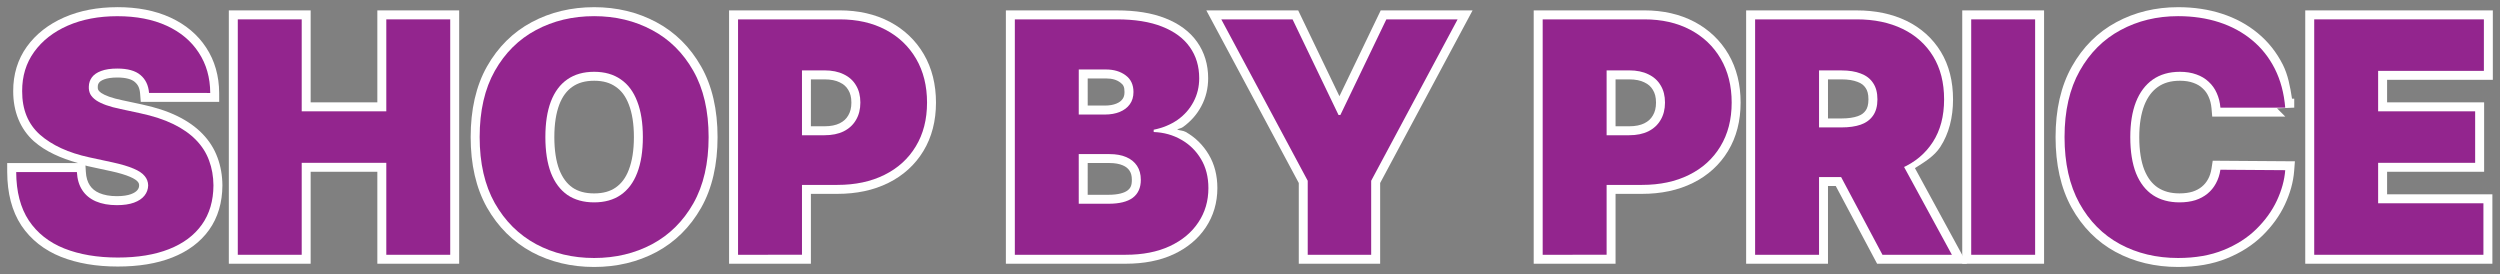 <?xml version="1.0" encoding="UTF-8" standalone="no"?>
<!-- Created with Inkscape (http://www.inkscape.org/) -->

<svg
   width="174.375mm"
   height="19.12mm"
   viewBox="0 0 174.375 19.12"
   version="1.1"
   id="svg5"
   xmlns="http://www.w3.org/2000/svg"
   xmlns:svg="http://www.w3.org/2000/svg">
  <rect x="0" y="0" width="174.375" height="19.12" fill="#808080" stroke="none"/>
  <defs
     id="defs2" />
  <g
     id="layer1"
     transform="translate(-43.504,-113.296)">
    <g
       aria-label="SHOP BY PRICE"
       id="text6356"
       style="font-size:22.578px;font-family:Montserrat;-inkscape-font-specification:Montserrat;stroke-width:1.25">
      <g
         id="path9956">
        <path
           style="color:#000000;-inkscape-font-specification:'Inter Heavy';fill:#ffffff;-inkscape-stroke:none;paint-order:stroke fill markers"
           d="m 51.688,113.797 c -1.369,-1e-5 -2.61,0.233 -3.705,0.711 h -0.002 c -1.086,0.476 -1.969,1.161 -2.605,2.043 -0.638,0.887 -0.956,1.943 -0.951,3.096 -3e-6,6.9e-4 3e-6,0.001 0,0.002 6e-6,10e-4 -7e-6,0.003 0,0.004 -0.004,1.416 0.485,2.643 1.451,3.504 h 0.002 l 0.002,0.002 c 0.795,0.699 1.856,1.17 3.074,1.512 h -4.949 l 0.002,0.627 c 0.006,1.462 0.322,2.719 0.986,3.725 l 0.002,0.002 v 0.002 c 0.659,0.982 1.598,1.719 2.758,2.182 1.153,0.458 2.478,0.678 3.967,0.678 1.448,0 2.715,-0.202 3.797,-0.629 1.085,-0.426 1.961,-1.07 2.572,-1.926 0.617,-0.863 0.922,-1.919 0.928,-3.102 v -0.006 -0.004 c -0.006,-0.688 -0.12,-1.338 -0.344,-1.939 l -0.002,-0.002 c -0.223,-0.611 -0.575,-1.165 -1.041,-1.645 -0.472,-0.49 -1.064,-0.903 -1.764,-1.244 -0.705,-0.344 -1.53,-0.61 -2.477,-0.811 l -1.35,-0.289 h -0.002 c -0.368,-0.076 -0.679,-0.162 -0.926,-0.25 -0.246,-0.088 -0.43,-0.181 -0.553,-0.264 -0.111,-0.08 -0.168,-0.149 -0.199,-0.201 -0.026,-0.055 -0.042,-0.113 -0.037,-0.211 l 0.002,-0.01 v -0.01 c 0.003,-0.124 0.027,-0.196 0.092,-0.283 0.049,-0.067 0.15,-0.152 0.357,-0.229 h 0.004 l 0.002,-0.002 c 0.193,-0.073 0.499,-0.127 0.908,-0.127 0.635,-10e-6 1.015,0.137 1.207,0.301 l 0.002,0.002 0.002,0.002 c 0.227,0.19 0.346,0.415 0.379,0.82 l 0.045,0.574 h 0.578 4.893 l -0.002,-0.627 c -0.006,-1.176 -0.307,-2.248 -0.906,-3.156 -0.591,-0.908 -1.441,-1.615 -2.498,-2.1 -1.066,-0.489 -2.304,-0.723 -3.699,-0.723 z m 0,1.25 c 1.256,-1e-5 2.309,0.211 3.178,0.609 0.876,0.402 1.518,0.945 1.975,1.648 v 0.002 l 0.002,0.002 c 0.342,0.519 0.431,1.179 0.521,1.844 h -3.123 c -0.136,-0.4 -0.22,-0.835 -0.541,-1.104 -0.513,-0.433 -1.205,-0.596 -2.012,-0.596 -0.508,-1e-5 -0.954,0.058 -1.348,0.207 -8.87e-4,3.2e-4 -0.001,0.002 -0.002,0.002 -0.368,0.137 -0.696,0.345 -0.924,0.652 -0.212,0.285 -0.328,0.638 -0.338,0.992 -0.014,0.287 0.039,0.581 0.168,0.84 l 0.006,0.012 0.006,0.01 c 0.141,0.255 0.347,0.465 0.588,0.635 l 0.004,0.002 0.006,0.004 c 0.24,0.163 0.519,0.294 0.838,0.408 0.32,0.115 0.682,0.212 1.094,0.297 l 1.344,0.287 c 0.87,0.184 1.601,0.426 2.189,0.713 0.594,0.289 1.059,0.619 1.41,0.984 l 0.002,0.002 0.002,0.002 c 0.354,0.364 0.604,0.76 0.766,1.205 v 0.002 l 0.002,0.002 c 0.169,0.453 0.258,0.955 0.264,1.514 -0.006,0.975 -0.24,1.747 -0.691,2.379 -0.458,0.641 -1.111,1.134 -2.014,1.488 l -0.002,0.002 c -0.896,0.353 -2.007,0.541 -3.338,0.541 -1.365,0 -2.53,-0.203 -3.504,-0.59 h -0.002 c -0.956,-0.382 -1.661,-0.945 -2.178,-1.715 -7.7e-5,-1.2e-4 -0.002,1.2e-4 -0.002,0 -0.396,-0.601 -0.527,-1.484 -0.617,-2.41 h 3.004 c 0.078,0.341 0.114,0.703 0.299,0.984 0.292,0.445 0.718,0.789 1.221,1.008 l 0.002,0.002 c 0.507,0.217 1.081,0.314 1.713,0.314 0.527,0 0.996,-0.063 1.41,-0.215 0.4,-0.147 0.752,-0.37 1.004,-0.688 0.245,-0.308 0.385,-0.697 0.393,-1.09 v -0.012 -0.014 c -0.008,-0.377 -0.151,-0.753 -0.395,-1.041 -0.251,-0.308 -0.591,-0.518 -1,-0.689 l -0.004,-0.002 c -0.416,-0.18 -0.93,-0.33 -1.562,-0.469 l -1.637,-0.354 v 0.002 c -1.379,-0.299 -2.42,-0.791 -3.158,-1.439 h -0.002 c -0.697,-0.623 -1.034,-1.422 -1.029,-2.566 v -0.002 -0.004 c -0.005,-0.929 0.233,-1.693 0.717,-2.365 0.496,-0.688 1.178,-1.229 2.09,-1.629 0.914,-0.399 1.978,-0.605 3.207,-0.605 z m -2.223,9.789 c 0.048,0.011 0.084,0.032 0.133,0.043 h 0.002 l 1.635,0.354 -0.002,-0.002 c 0.585,0.128 1.036,0.267 1.336,0.396 l 0.004,0.002 0.004,0.002 c 0.3,0.125 0.466,0.257 0.523,0.328 l 0.008,0.008 0.006,0.008 c 0.069,0.081 0.09,0.141 0.094,0.252 -0.005,0.132 -0.034,0.217 -0.117,0.322 -0.079,0.1 -0.214,0.203 -0.455,0.291 -0.227,0.083 -0.556,0.139 -0.98,0.139 -0.501,0 -0.903,-0.08 -1.219,-0.215 h -0.002 c -0.307,-0.134 -0.514,-0.307 -0.67,-0.545 -0.154,-0.234 -0.253,-0.54 -0.275,-0.957 z"
           id="path9981" />
        <path
           style="color:#000000;-inkscape-font-specification:'Inter Heavy';fill:#93258e;-inkscape-stroke:none;paint-order:stroke fill markers"
           d="m 53.9,119.778 q -0.064,-0.802 -0.601,-1.251 -0.529,-0.449 -1.612,-0.449 -0.69,0 -1.13,0.168 -0.433,0.16 -0.641,0.441 -0.208,0.281 -0.216,0.641 -0.016,0.297 0.104,0.537 0.128,0.233 0.401,0.425 0.273,0.184 0.698,0.337 0.425,0.152 1.01,0.273 l 1.347,0.289 q 1.363,0.289 2.333,0.762 0.97,0.473 1.588,1.114 0.617,0.633 0.906,1.427 0.297,0.794 0.305,1.732 -0.008,1.62 -0.81,2.742 -0.802,1.122 -2.293,1.708 -1.483,0.585 -3.568,0.585 -2.141,0 -3.736,-0.633 -1.588,-0.633 -2.469,-1.948 -0.874,-1.323 -0.882,-3.383 h 4.233 q 0.04,0.754 0.377,1.267 0.337,0.513 0.946,0.778 0.617,0.265 1.467,0.265 0.714,0 1.195,-0.176 0.481,-0.176 0.73,-0.489 0.249,-0.313 0.257,-0.714 -0.008,-0.377 -0.249,-0.657 -0.233,-0.289 -0.77,-0.513 -0.537,-0.233 -1.451,-0.433 l -1.636,-0.353 q -2.181,-0.473 -3.44,-1.579 -1.251,-1.114 -1.243,-3.039 -0.008,-1.563 0.834,-2.734 0.85,-1.179 2.349,-1.836 1.507,-0.657 3.456,-0.657 1.988,0 3.44,0.665 1.451,0.665 2.237,1.876 0.794,1.203 0.802,2.814 z"
           id="path9983" />
      </g>
      <g
         id="path9958">
        <path
           style="color:#000000;-inkscape-font-specification:'Inter Heavy';fill:#ffffff;-inkscape-stroke:none;paint-order:stroke fill markers"
           d="m 59.465,114.021 v 17.67 h 0.625 5.082 v -6.414 h 4.652 v 6.414 h 5.707 v -17.67 h -5.707 v 6.414 h -4.652 v -6.414 z m 1.25,1.25 h 3.207 v 6.414 h 7.152 v -6.414 h 3.207 v 15.17 h -3.207 v -6.414 h -7.152 v 6.414 h -3.207 z"
           id="path9987" />
        <path
           style="color:#000000;-inkscape-font-specification:'Inter Heavy';fill:#93258e;-inkscape-stroke:none;paint-order:stroke fill markers"
           d="m 60.09,131.067 v -16.42 h 4.458 v 6.414 h 5.901 v -6.414 h 4.458 v 16.42 h -4.458 v -6.414 h -5.901 v 6.414 z"
           id="path9989" />
      </g>
      <g
         id="path9960">
        <path
           style="color:#000000;-inkscape-font-specification:'Inter Heavy';fill:#ffffff;-inkscape-stroke:none;paint-order:stroke fill markers"
           d="m 84.945,113.797 c -1.587,-1e-5 -3.051,0.347 -4.354,1.045 -1.306,0.697 -2.357,1.742 -3.119,3.09 -0.77,1.364 -1.139,3.017 -1.139,4.926 0,1.898 0.37,3.548 1.139,4.916 v 0.002 h 0.002 c 0.763,1.342 1.811,2.388 3.115,3.096 h 0.002 v 0.002 c 1.303,0.697 2.767,1.043 4.354,1.043 1.576,0 3.032,-0.344 4.334,-1.035 h 0.002 c 1.311,-0.702 2.362,-1.745 3.125,-3.088 l 0.002,-0.002 c 0.775,-1.369 1.146,-3.025 1.146,-4.934 0,-1.908 -0.372,-3.562 -1.146,-4.926 l -0.002,-0.002 c -0.763,-1.346 -1.815,-2.391 -3.125,-3.088 -1.302,-0.697 -2.759,-1.045 -4.336,-1.045 z m 0,1.25 c 1.395,-1e-5 2.63,0.3 3.744,0.896 h 0.002 v 0.002 c 1.104,0.586 1.97,1.438 2.629,2.602 0.646,1.137 0.984,2.564 0.984,4.311 0,1.747 -0.337,3.175 -0.984,4.318 -0.658,1.157 -1.525,2.01 -2.629,2.602 -1.114,0.592 -2.35,0.889 -3.746,0.889 -1.405,0 -2.647,-0.3 -3.76,-0.895 l -0.004,-0.002 c -1.098,-0.596 -1.961,-1.452 -2.619,-2.609 l -0.002,-0.002 c -0.642,-1.144 -0.977,-2.565 -0.977,-4.301 0,-1.748 0.335,-3.173 0.977,-4.311 0.659,-1.164 1.523,-2.018 2.621,-2.604 1.113,-0.596 2.357,-0.896 3.764,-0.896 z m 0,2.631 c -0.837,0 -1.601,0.208 -2.225,0.641 -0.617,0.427 -1.078,1.057 -1.375,1.828 v 0.002 c -0.293,0.768 -0.426,1.671 -0.426,2.709 0,1.038 0.134,1.943 0.426,2.715 v 0.002 l 0.002,0.002 c 0.297,0.765 0.755,1.395 1.369,1.826 l 0.004,0.002 0.002,0.002 c 0.624,0.427 1.387,0.629 2.223,0.629 0.836,0 1.595,-0.202 2.215,-0.631 v -0.002 c 0.619,-0.43 1.08,-1.06 1.373,-1.826 v -0.002 c 0.298,-0.773 0.436,-1.679 0.436,-2.717 0,-1.037 -0.136,-1.939 -0.434,-2.707 l -0.002,-0.002 c -0.292,-0.771 -0.751,-1.404 -1.373,-1.83 -0.62,-0.434 -1.379,-0.641 -2.215,-0.641 z m 0,1.25 c 0.638,0 1.115,0.146 1.5,0.416 l 0.004,0.002 0.002,0.002 c 0.392,0.268 0.695,0.66 0.916,1.244 v 0.004 l 0.002,0.002 c 0.225,0.578 0.35,1.332 0.35,2.26 0,0.928 -0.126,1.683 -0.352,2.268 v 0.002 0.002 c -0.22,0.578 -0.524,0.972 -0.918,1.246 -0.385,0.266 -0.864,0.41 -1.504,0.41 -0.638,0 -1.121,-0.142 -1.512,-0.408 -0.389,-0.274 -0.694,-0.673 -0.92,-1.252 -3.97e-4,-0.001 -0.002,-9.3e-4 -0.002,-0.002 -0.22,-0.585 -0.342,-1.339 -0.342,-2.266 0,-0.928 0.124,-1.683 0.344,-2.262 v -0.002 c 0.226,-0.586 0.531,-0.98 0.918,-1.248 h 0.002 c 0.391,-0.272 0.874,-0.418 1.512,-0.418 z"
           id="path9993" />
        <path
           style="color:#000000;-inkscape-font-specification:'Inter Heavy';fill:#93258e;-inkscape-stroke:none;paint-order:stroke fill markers"
           d="m 92.93,122.857 q 0,2.742 -1.066,4.626 -1.066,1.876 -2.878,2.846 -1.812,0.962 -4.041,0.962 -2.245,0 -4.057,-0.97 -1.804,-0.978 -2.87,-2.854 -1.058,-1.884 -1.058,-4.61 0,-2.742 1.058,-4.618 1.066,-1.884 2.87,-2.846 1.812,-0.97 4.057,-0.97 2.229,0 4.041,0.97 1.812,0.962 2.878,2.846 1.066,1.876 1.066,4.618 z m -4.586,0 q 0,-1.475 -0.393,-2.485 -0.385,-1.018 -1.147,-1.539 -0.754,-0.529 -1.86,-0.529 -1.106,0 -1.868,0.529 -0.754,0.521 -1.147,1.539 -0.385,1.01 -0.385,2.485 0,1.475 0.385,2.494 0.393,1.01 1.147,1.539 0.762,0.521 1.868,0.521 1.106,0 1.86,-0.521 0.762,-0.529 1.147,-1.539 0.393,-1.018 0.393,-2.494 z"
           id="path9995" />
      </g>
      <g
         id="path9962">
        <path
           style="color:#000000;-inkscape-font-specification:'Inter Heavy';fill:#ffffff;-inkscape-stroke:none;paint-order:stroke fill markers"
           d="m 94.357,114.021 v 17.67 h 0.625 5.082 v -4.873 h 1.846 c 1.328,0 2.522,-0.249 3.557,-0.764 1.036,-0.512 1.866,-1.265 2.445,-2.225 0.589,-0.968 0.877,-2.111 0.877,-3.379 0,-1.256 -0.279,-2.393 -0.848,-3.369 -0.565,-0.969 -1.371,-1.734 -2.381,-2.266 -1.015,-0.534 -2.189,-0.795 -3.49,-0.795 z m 1.25,1.25 h 6.463 c 1.136,0 2.095,0.223 2.908,0.65 0.819,0.431 1.432,1.016 1.883,1.789 0.447,0.767 0.678,1.666 0.678,2.74 0,1.083 -0.237,1.978 -0.695,2.73 v 0.002 h -0.002 c -0.458,0.76 -1.085,1.333 -1.93,1.75 v 0.002 h -0.002 c -0.836,0.416 -1.827,0.633 -3,0.633 h -1.846 v -2.215 h 0.947 c 0.596,0 1.141,-0.102 1.615,-0.336 l 0.002,-0.002 h 0.002 c 0.47,-0.235 0.859,-0.593 1.117,-1.039 0.264,-0.448 0.391,-0.972 0.391,-1.525 0,-0.558 -0.125,-1.081 -0.395,-1.523 -0.26,-0.441 -0.653,-0.789 -1.125,-1.012 -0.472,-0.231 -1.014,-0.334 -1.607,-0.334 h -2.197 v 4.521 h -1.764 v 4.715 h 1.764 v 3.623 h -3.207 z m 4.457,3.561 h 0.947 c 0.452,0 0.799,0.077 1.062,0.207 l 0.006,0.004 0.004,0.002 c 0.274,0.129 0.451,0.292 0.586,0.521 l 0.002,0.004 0.004,0.006 c 0.134,0.219 0.213,0.495 0.213,0.875 0,0.374 -0.077,0.657 -0.217,0.893 l -0.002,0.002 -0.002,0.004 c -0.137,0.237 -0.32,0.408 -0.598,0.547 -0.263,0.129 -0.609,0.207 -1.059,0.207 h -0.947 z m -1.764,4.521 h 0.514 v 2.215 h -0.514 z"
           id="path9999" />
        <path
           style="color:#000000;-inkscape-font-specification:'Inter Heavy';fill:#93258e;-inkscape-stroke:none;paint-order:stroke fill markers"
           d="m 94.983,131.067 v -16.42 h 7.088 q 1.828,0 3.199,0.722 1.371,0.722 2.133,2.028 0.762,1.307 0.762,3.055 0,1.764 -0.786,3.055 -0.778,1.291 -2.189,1.988 -1.403,0.698 -3.279,0.698 h -4.233 v -3.464 h 3.335 q 0.786,0 1.339,-0.273 0.561,-0.281 0.858,-0.794 0.305,-0.513 0.305,-1.211 0,-0.706 -0.305,-1.203 -0.297,-0.505 -0.858,-0.77 -0.553,-0.273 -1.339,-0.273 h -1.571 v 12.86 z"
           id="path10001" />
      </g>
      <g
         id="path9964">
        <path
           style="color:#000000;-inkscape-font-specification:'Inter Heavy';fill:#ffffff;-inkscape-stroke:none;paint-order:stroke fill markers"
           d="m 113.664,114.021 v 17.67 h 0.625 7.729 c 1.262,0 2.383,-0.211 3.344,-0.658 0.947,-0.441 1.709,-1.07 2.242,-1.871 0.539,-0.803 0.812,-1.739 0.812,-2.746 0,-0.866 -0.196,-1.66 -0.602,-2.338 -0.394,-0.664 -0.938,-1.201 -1.605,-1.578 -0.181,-0.104 -0.409,-0.092 -0.602,-0.17 0.121,-0.069 0.279,-0.083 0.393,-0.162 l 0.002,-0.002 0.002,-0.002 c 0.549,-0.388 0.987,-0.883 1.295,-1.465 v -0.002 c 0.317,-0.59 0.475,-1.25 0.475,-1.945 0,-0.943 -0.258,-1.812 -0.773,-2.535 -0.514,-0.728 -1.269,-1.276 -2.211,-1.646 -0.947,-0.375 -2.074,-0.549 -3.381,-0.549 z m 1.25,1.25 h 6.494 c 1.195,0 2.17,0.163 2.922,0.461 v 0.002 c 0.768,0.302 1.298,0.705 1.65,1.205 l 0.002,0.002 c 0.361,0.506 0.541,1.086 0.541,1.811 0,0.512 -0.109,0.951 -0.326,1.355 v 0.002 l -0.002,0.002 c -0.215,0.409 -0.511,0.746 -0.91,1.029 -0.4,0.278 -0.87,0.476 -1.434,0.59 l -0.502,0.102 v 1.273 l 0.602,0.023 c 0.614,0.023 1.149,0.175 1.637,0.455 h 0.002 l 0.002,0.002 c 0.486,0.274 0.859,0.64 1.148,1.129 v 0.002 h 0.002 c 0.278,0.465 0.424,1.016 0.424,1.699 0,0.789 -0.198,1.451 -0.6,2.049 v 0.002 l -0.002,0.002 c -0.397,0.598 -0.959,1.069 -1.732,1.43 -0.76,0.354 -1.693,0.543 -2.814,0.543 h -7.104 z m 3.207,2.246 v 4.393 h 0.625 1.828 c 0.456,0 0.884,-0.071 1.271,-0.23 0.388,-0.159 0.728,-0.41 0.967,-0.74 0.254,-0.35 0.375,-0.782 0.375,-1.225 0,-0.657 -0.283,-1.287 -0.799,-1.666 -0.485,-0.363 -1.093,-0.531 -1.75,-0.531 z m 1.25,1.25 h 1.268 c 0.454,0 0.763,0.102 1.004,0.283 l 0.002,0.002 0.004,0.002 c 0.211,0.155 0.289,0.301 0.289,0.66 0,0.231 -0.049,0.37 -0.137,0.49 l -0.002,0.002 c -0.092,0.128 -0.218,0.23 -0.428,0.316 -0.211,0.087 -0.472,0.137 -0.797,0.137 h -1.203 z m -1.25,4.65 v 4.715 h 0.625 2.086 c 0.826,0 1.522,-0.144 2.057,-0.541 l 0.002,-0.002 0.002,-0.002 c 0.529,-0.401 0.809,-1.056 0.809,-1.748 0,-0.48 -0.115,-0.94 -0.367,-1.322 -0.246,-0.373 -0.61,-0.66 -1.031,-0.84 -0.419,-0.181 -0.89,-0.26 -1.406,-0.26 z m 1.25,1.25 h 1.525 c 0.391,0 0.692,0.062 0.914,0.158 h 0.002 c 0.231,0.098 0.372,0.218 0.479,0.379 0.1,0.152 0.16,0.345 0.16,0.635 0,0.407 -0.094,0.583 -0.311,0.748 -0.214,0.159 -0.639,0.295 -1.309,0.295 h -1.461 z"
           id="path10005" />
        <path
           style="color:#000000;-inkscape-font-specification:'Inter Heavy';fill:#93258e;-inkscape-stroke:none;paint-order:stroke fill markers"
           d="m 114.289,131.067 v -16.42 h 7.12 q 1.876,0 3.151,0.505 1.283,0.505 1.932,1.427 0.657,0.922 0.657,2.173 0,0.906 -0.401,1.652 -0.393,0.746 -1.106,1.251 -0.714,0.497 -1.668,0.69 v 0.16 q 1.058,0.04 1.924,0.537 0.866,0.489 1.379,1.355 0.513,0.858 0.513,2.02 0,1.347 -0.706,2.397 -0.698,1.05 -1.988,1.652 -1.291,0.601 -3.079,0.601 z m 4.458,-3.56 h 2.085 q 1.122,0 1.684,-0.417 0.561,-0.425 0.561,-1.251 0,-0.577 -0.265,-0.978 -0.265,-0.401 -0.754,-0.609 -0.481,-0.208 -1.163,-0.208 h -2.149 z m 0,-6.222 h 1.828 q 0.585,0 1.034,-0.184 0.449,-0.184 0.698,-0.529 0.257,-0.353 0.257,-0.858 0,-0.762 -0.545,-1.163 -0.545,-0.409 -1.379,-0.409 h -1.892 z"
           id="path10007" />
      </g>
      <g
         id="path9966">
        <path
           style="color:#000000;-inkscape-font-specification:'Inter Heavy';fill:#ffffff;-inkscape-stroke:none;paint-order:stroke fill markers"
           d="m 127.645,114.021 0.494,0.92 5.955,11.119 v 5.631 h 5.676 v -5.631 l 6.447,-12.039 h -6.408 l -2.879,5.986 -2.877,-5.986 z m 2.088,1.25 h 3.535 l 3.207,6.672 h 0.914 l 3.207,-6.672 h 3.535 l -5.611,10.475 v 4.695 h -3.176 v -4.695 z"
           id="path10011" />
        <path
           style="color:#000000;-inkscape-font-specification:'Inter Heavy';fill:#93258e;-inkscape-stroke:none;paint-order:stroke fill markers"
           d="m 128.689,114.647 h 4.971 l 3.207,6.671 h 0.128 l 3.207,-6.671 h 4.971 l -6.029,11.257 v 5.163 h -4.426 v -5.163 z"
           id="path10013" />
      </g>
      <g
         id="path9968">
        <path
           style="color:#000000;-inkscape-font-specification:'Inter Heavy';fill:#ffffff;-inkscape-stroke:none;paint-order:stroke fill markers"
           d="m 150.48,114.021 v 17.67 h 0.625 5.084 v -4.873 h 1.844 c 1.328,0 2.522,-0.25 3.557,-0.764 1.036,-0.512 1.866,-1.265 2.445,-2.225 0.589,-0.968 0.877,-2.111 0.877,-3.379 0,-1.256 -0.277,-2.393 -0.846,-3.369 -0.565,-0.969 -1.373,-1.734 -2.383,-2.266 -1.015,-0.534 -2.189,-0.795 -3.49,-0.795 z m 1.25,1.25 h 6.463 c 1.136,0 2.095,0.223 2.908,0.65 0.819,0.431 1.434,1.016 1.885,1.789 0.447,0.767 0.676,1.666 0.676,2.74 0,1.083 -0.237,1.978 -0.695,2.73 v 0.002 c -0.458,0.76 -1.087,1.333 -1.932,1.75 v 0.002 c -0.836,0.416 -1.829,0.633 -3.002,0.633 h -1.844 v -2.215 h 0.945 c 0.596,0 1.141,-0.102 1.615,-0.336 l 0.002,-0.002 h 0.002 c 0.47,-0.235 0.859,-0.593 1.117,-1.039 0.264,-0.448 0.391,-0.972 0.391,-1.525 0,-0.558 -0.125,-1.081 -0.395,-1.523 -0.26,-0.441 -0.653,-0.789 -1.125,-1.012 -0.472,-0.231 -1.014,-0.334 -1.607,-0.334 h -2.195 v 4.521 h -1.764 v 4.715 h 1.764 v 3.623 h -3.209 z m 4.459,3.561 h 0.945 c 0.452,0 0.799,0.077 1.062,0.207 l 0.006,0.004 0.004,0.002 c 0.274,0.129 0.451,0.292 0.586,0.521 l 0.004,0.004 0.002,0.006 c 0.134,0.219 0.213,0.495 0.213,0.875 0,0.374 -0.077,0.657 -0.217,0.893 l -0.002,0.002 -0.002,0.004 c -0.137,0.237 -0.318,0.408 -0.596,0.547 -0.263,0.129 -0.61,0.207 -1.061,0.207 h -0.945 z m -1.764,4.521 h 0.514 v 2.215 h -0.514 z"
           id="path10017" />
        <path
           style="color:#000000;-inkscape-font-specification:'Inter Heavy';fill:#93258e;-inkscape-stroke:none;paint-order:stroke fill markers"
           d="m 151.106,131.067 v -16.42 h 7.088 q 1.828,0 3.199,0.722 1.371,0.722 2.133,2.028 0.762,1.307 0.762,3.055 0,1.764 -0.786,3.055 -0.778,1.291 -2.189,1.988 -1.403,0.698 -3.279,0.698 h -4.233 v -3.464 h 3.335 q 0.786,0 1.339,-0.273 0.561,-0.281 0.858,-0.794 0.305,-0.513 0.305,-1.211 0,-0.706 -0.305,-1.203 -0.297,-0.505 -0.858,-0.77 -0.553,-0.273 -1.339,-0.273 h -1.571 v 12.86 z"
           id="path10019" />
      </g>
      <g
         id="path9970">
        <path
           style="color:#000000;-inkscape-font-specification:'Inter Heavy';fill:#ffffff;-inkscape-stroke:none;paint-order:stroke fill markers"
           d="m 165.297,114.021 v 17.67 h 0.625 5.084 v -5.42 h 0.543 l 2.883,5.42 h 6.27 l -3.631,-6.668 c 0.664,-0.423 1.352,-0.829 1.773,-1.484 0.598,-0.923 0.885,-2.045 0.885,-3.312 0,-1.256 -0.277,-2.378 -0.852,-3.322 -0.569,-0.934 -1.383,-1.663 -2.395,-2.154 -1.012,-0.491 -2.178,-0.729 -3.473,-0.729 z m 1.25,1.25 h 6.463 c 1.143,0 2.112,0.208 2.928,0.604 0.817,0.396 1.424,0.944 1.871,1.678 0.441,0.723 0.67,1.599 0.67,2.674 0,1.083 -0.237,1.944 -0.686,2.635 v 0.002 c -0.308,0.48 -0.824,0.768 -1.307,1.088 l -0.57,-1.045 h -0.371 -4.539 v -0.098 h 0.945 c 0.575,0 1.089,-0.068 1.545,-0.227 l 0.002,-0.002 h 0.004 c 0.475,-0.17 0.884,-0.465 1.16,-0.867 0.292,-0.417 0.416,-0.932 0.416,-1.486 0,-0.557 -0.124,-1.071 -0.412,-1.492 -0.272,-0.41 -0.68,-0.717 -1.154,-0.895 -0.461,-0.179 -0.982,-0.258 -1.561,-0.258 H 169.756 v 3.977 h -1.764 v 4.713 h 1.764 v 4.17 h -3.209 z m 4.459,3.561 h 0.945 c 0.466,0 0.836,0.066 1.111,0.174 l 0.006,0.002 0.006,0.002 c 0.271,0.1 0.43,0.231 0.553,0.416 l 0.004,0.004 0.004,0.006 c 0.115,0.166 0.193,0.411 0.193,0.791 0,0.374 -0.077,0.612 -0.189,0.771 l -0.004,0.004 -0.002,0.002 c -0.119,0.173 -0.28,0.299 -0.551,0.396 -0.282,0.098 -0.66,0.158 -1.131,0.158 h -0.945 z m -1.764,3.977 h 0.514 v 2.213 h -0.514 z m 2.598,1.348 h 3.334 l 0.213,0.393 c -0.75,0.262 -1.546,0.473 -2.537,0.473 h -0.551 z m 4.16,1.518 2.596,4.768 h -3.414 l -2.229,-4.189 c 1.131,-0.011 2.13,-0.231 3.047,-0.578 z"
           id="path10023" />
        <path
           style="color:#000000;-inkscape-font-specification:'Inter Heavy';fill:#93258e;-inkscape-stroke:none;paint-order:stroke fill markers"
           d="m 165.923,131.067 v -16.42 h 7.088 q 1.828,0 3.199,0.665 1.371,0.665 2.133,1.916 0.762,1.251 0.762,2.999 0,1.764 -0.786,2.975 -0.778,1.211 -2.189,1.828 -1.403,0.617 -3.279,0.617 h -4.233 v -3.464 h 3.335 q 0.786,0 1.339,-0.192 0.561,-0.2 0.858,-0.633 0.305,-0.433 0.305,-1.13 0,-0.706 -0.305,-1.147 -0.297,-0.449 -0.858,-0.657 -0.553,-0.216 -1.339,-0.216 h -1.571 v 12.86 z m 9.621,-7.537 4.105,7.537 h -4.843 l -4.009,-7.537 z"
           id="path10025" />
      </g>
      <g
         id="path9972">
        <path
           style="color:#000000;-inkscape-font-specification:'Inter Heavy';fill:#ffffff;-inkscape-stroke:none;paint-order:stroke fill markers"
           d="m 180.371,114.021 v 17.67 h 5.707 v -17.67 h -0.625 z m 1.25,1.25 h 3.207 v 15.17 h -3.207 z"
           id="path10029" />
        <path
           style="color:#000000;-inkscape-font-specification:'Inter Heavy';fill:#93258e;-inkscape-stroke:none;paint-order:stroke fill markers"
           d="m 185.454,114.647 v 16.42 h -4.458 v -16.42 z"
           id="path10031" />
      </g>
      <g
         id="path9974">
        <path
           style="color:#000000;-inkscape-font-specification:'Inter Heavy';fill:#ffffff;-inkscape-stroke:none;paint-order:stroke fill markers"
           d="m 195.428,113.797 c -1.567,0 -3.015,0.347 -4.307,1.045 -1.301,0.697 -2.345,1.744 -3.102,3.092 -0.769,1.364 -1.139,3.016 -1.139,4.924 0,1.896 0.361,3.543 1.111,4.91 l 0.002,0.002 c 0.746,1.349 1.782,2.398 3.078,3.102 h 0.002 c 1.294,0.699 2.757,1.045 4.354,1.045 1.267,0 2.405,-0.193 3.402,-0.598 0.973,-0.395 1.809,-0.926 2.488,-1.594 0.667,-0.655 1.192,-1.38 1.562,-2.168 v -0.002 c 0.364,-0.78 0.583,-1.561 0.643,-2.34 l 0.051,-0.668 -5.732,-0.041 -0.082,0.535 c -0.044,0.289 -0.125,0.534 -0.242,0.748 h -0.002 v 0.002 c -0.113,0.209 -0.253,0.38 -0.432,0.527 -0.176,0.145 -0.386,0.26 -0.646,0.346 -6.1e-4,2e-4 -0.001,-2e-4 -0.002,0 -0.253,0.078 -0.556,0.121 -0.912,0.121 -0.624,0 -1.105,-0.14 -1.506,-0.402 h -0.002 c -0.395,-0.265 -0.707,-0.655 -0.941,-1.232 -4.1e-4,-0.001 -0.002,-9.3e-4 -0.002,-0.002 -0.228,-0.58 -0.355,-1.344 -0.355,-2.291 0,-0.893 0.125,-1.632 0.352,-2.219 1.9e-4,-5e-4 -2e-4,-10e-4 0,-0.002 0.231,-0.584 0.544,-0.991 0.947,-1.277 0.403,-0.282 0.894,-0.432 1.541,-0.432 0.368,0 0.675,0.053 0.932,0.146 l 0.004,0.002 0.004,0.002 c 0.263,0.092 0.466,0.216 0.633,0.375 l 0.006,0.004 0.004,0.006 c 0.177,0.161 0.31,0.345 0.41,0.574 l 0.002,0.004 0.002,0.004 c 0.106,0.233 0.176,0.5 0.203,0.812 l 0.049,0.572 h 5.096 l -0.574,-0.574 1.199,-0.051 v -0.625 h -0.156 c -0.127,-0.845 -0.285,-1.672 -0.641,-2.375 -0.437,-0.862 -1.022,-1.6 -1.746,-2.195 -0.721,-0.598 -1.559,-1.05 -2.498,-1.355 -0.941,-0.306 -1.963,-0.457 -3.057,-0.457 z m 0,1.25 c 0.98,-1e-5 1.868,0.134 2.67,0.395 0.803,0.261 1.492,0.636 2.086,1.129 l 0.002,0.002 h 0.002 c 0.59,0.484 1.061,1.078 1.426,1.797 0.262,0.517 0.367,1.167 0.482,1.811 h -3.24 c -0.052,-0.218 -0.075,-0.449 -0.166,-0.648 -4.3e-4,-9.9e-4 4.4e-4,-0.003 0,-0.004 -0.166,-0.375 -0.403,-0.708 -0.703,-0.982 -0.3,-0.285 -0.665,-0.502 -1.07,-0.645 -5.9e-4,-2.1e-4 -0.001,2.1e-4 -0.002,0 -0.416,-0.152 -0.871,-0.223 -1.357,-0.223 -0.85,0 -1.626,0.214 -2.26,0.658 v 0.002 h -0.002 c -0.621,0.44 -1.087,1.075 -1.391,1.846 l -0.002,0.002 v 0.002 c -0.297,0.77 -0.436,1.661 -0.436,2.67 0,1.06 0.14,1.977 0.445,2.754 v 0.004 l 0.002,0.002 c 0.31,0.766 0.784,1.39 1.412,1.809 l 0.002,0.002 c 0.625,0.41 1.377,0.607 2.195,0.607 0.463,0 0.896,-0.056 1.293,-0.18 l 0.004,-0.002 h 0.006 c 0.391,-0.128 0.746,-0.318 1.051,-0.568 0.301,-0.248 0.55,-0.552 0.736,-0.896 v -0.002 c 0.104,-0.19 0.141,-0.413 0.207,-0.623 l 3.271,0.021 c -0.088,0.409 -0.142,0.81 -0.344,1.242 -0.303,0.643 -0.734,1.244 -1.307,1.807 -0.55,0.541 -1.238,0.984 -2.082,1.326 -0.82,0.333 -1.793,0.506 -2.932,0.506 -1.417,0 -2.657,-0.3 -3.758,-0.895 h -0.002 c -1.087,-0.59 -1.937,-1.443 -2.58,-2.605 v -0.002 c -0.628,-1.144 -0.957,-2.569 -0.957,-4.307 0,-1.748 0.337,-3.173 0.979,-4.311 v -0.002 c 0.654,-1.164 1.513,-2.016 2.605,-2.602 h 0.002 c 1.103,-0.596 2.327,-0.896 3.711,-0.896 z"
           id="path10035" />
        <path
           style="color:#000000;-inkscape-font-specification:'Inter Heavy';fill:#93258e;-inkscape-stroke:none;paint-order:stroke fill markers"
           d="m 202.9,120.805 h -4.522 q -0.048,-0.561 -0.257,-1.018 -0.2,-0.457 -0.561,-0.786 -0.353,-0.337 -0.858,-0.513 -0.505,-0.184 -1.147,-0.184 -1.122,0 -1.9,0.545 -0.77,0.545 -1.171,1.563 -0.393,1.018 -0.393,2.445 0,1.507 0.401,2.526 0.409,1.01 1.179,1.523 0.77,0.505 1.852,0.505 0.617,0 1.106,-0.152 0.489,-0.16 0.85,-0.457 0.361,-0.297 0.585,-0.714 0.233,-0.425 0.313,-0.954 l 4.522,0.032 q -0.08,1.042 -0.585,2.125 -0.505,1.074 -1.435,1.988 -0.922,0.906 -2.285,1.459 -1.363,0.553 -3.167,0.553 -2.261,0 -4.057,-0.97 -1.788,-0.97 -2.83,-2.854 -1.034,-1.884 -1.034,-4.61 0,-2.742 1.058,-4.618 1.058,-1.884 2.854,-2.846 1.796,-0.97 4.009,-0.97 1.555,0 2.862,0.425 1.307,0.425 2.293,1.243 0.986,0.81 1.587,1.996 0.601,1.187 0.73,2.718 z"
           id="path10037" />
      </g>
      <g
         id="path9976">
        <path
           style="color:#000000;-inkscape-font-specification:'Inter Heavy';fill:#ffffff;-inkscape-stroke:none;paint-order:stroke fill markers"
           d="m 204.295,114.021 v 17.67 h 0.625 12.428 v -4.842 h -7.344 v -1.572 h 6.768 v -4.842 h -6.768 v -1.572 h 7.375 v -4.842 z m 1.25,1.25 h 10.584 v 2.342 h -7.375 v 4.072 h 6.768 v 2.342 h -6.768 v 4.072 h 7.344 v 2.342 h -10.553 z"
           id="path10041" />
        <path
           style="color:#000000;-inkscape-font-specification:'Inter Heavy';fill:#93258e;-inkscape-stroke:none;paint-order:stroke fill markers"
           d="m 204.921,131.067 v -16.42 h 11.834 v 3.592 h -7.376 v 2.822 h 6.767 v 3.592 h -6.767 v 2.822 h 7.344 v 3.592 z"
           id="path10043" />
      </g>
    </g>
  </g>
</svg>
